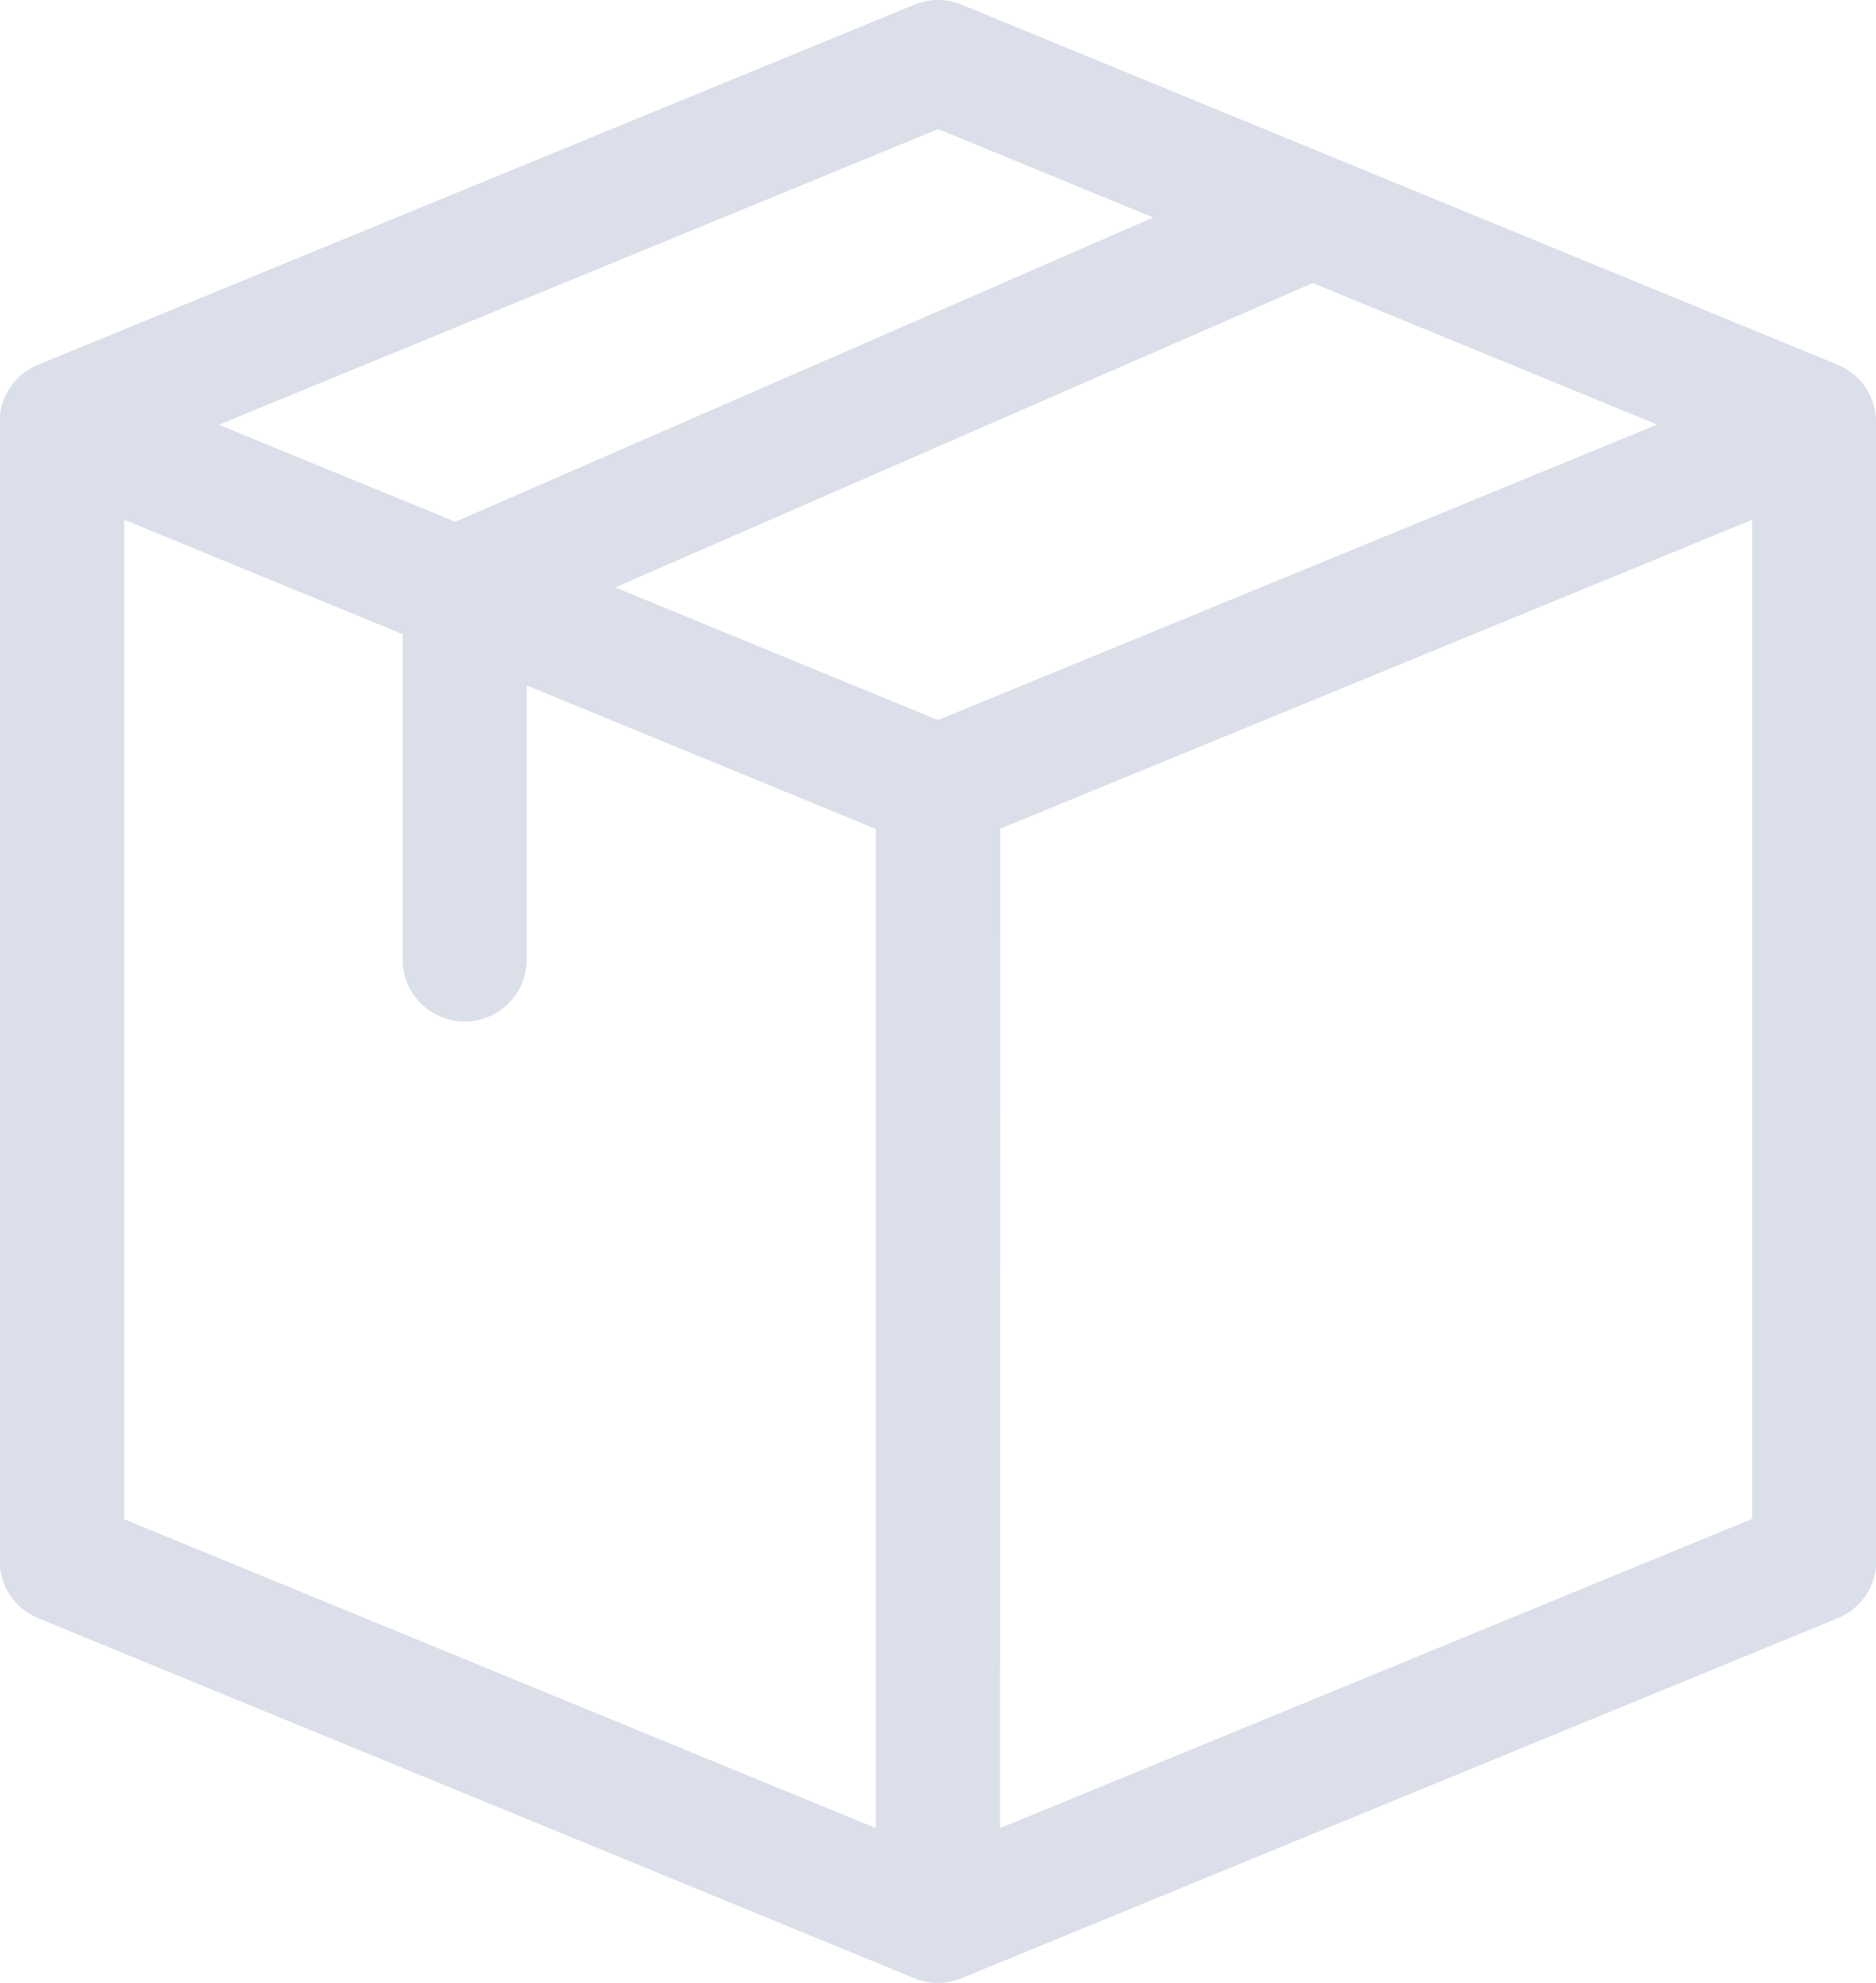 <svg xmlns="http://www.w3.org/2000/svg" width="19.344" height="20.441" viewBox="0 0 19.344 20.441">
  <path id="box" d="M33.063,4.35a.64.64,0,0,0-.4-.592L23.634.048a.64.64,0,0,0-.486,0L14.115,3.759a.64.64,0,0,0-.4.592v11.74a.64.64,0,0,0,.4.592l9.033,3.711a.637.637,0,0,0,.485,0l9.033-3.711a.639.639,0,0,0,.4-.592ZM23.391,7.423,20.063,6.056l7.192-3.138,3.551,1.459ZM15,5.358l2.871,1.18V9.866a.64.64,0,1,0,1.279,0v-2.8l3.6,1.48v10.3L15,15.662Zm8.393-4.027,2.217.911L18.415,5.379l-2.44-1Zm.64,7.212,7.753-3.185v10.3L24.03,18.847Z" transform="translate(-13.719)" fill="#dadfe9"/>
</svg>
